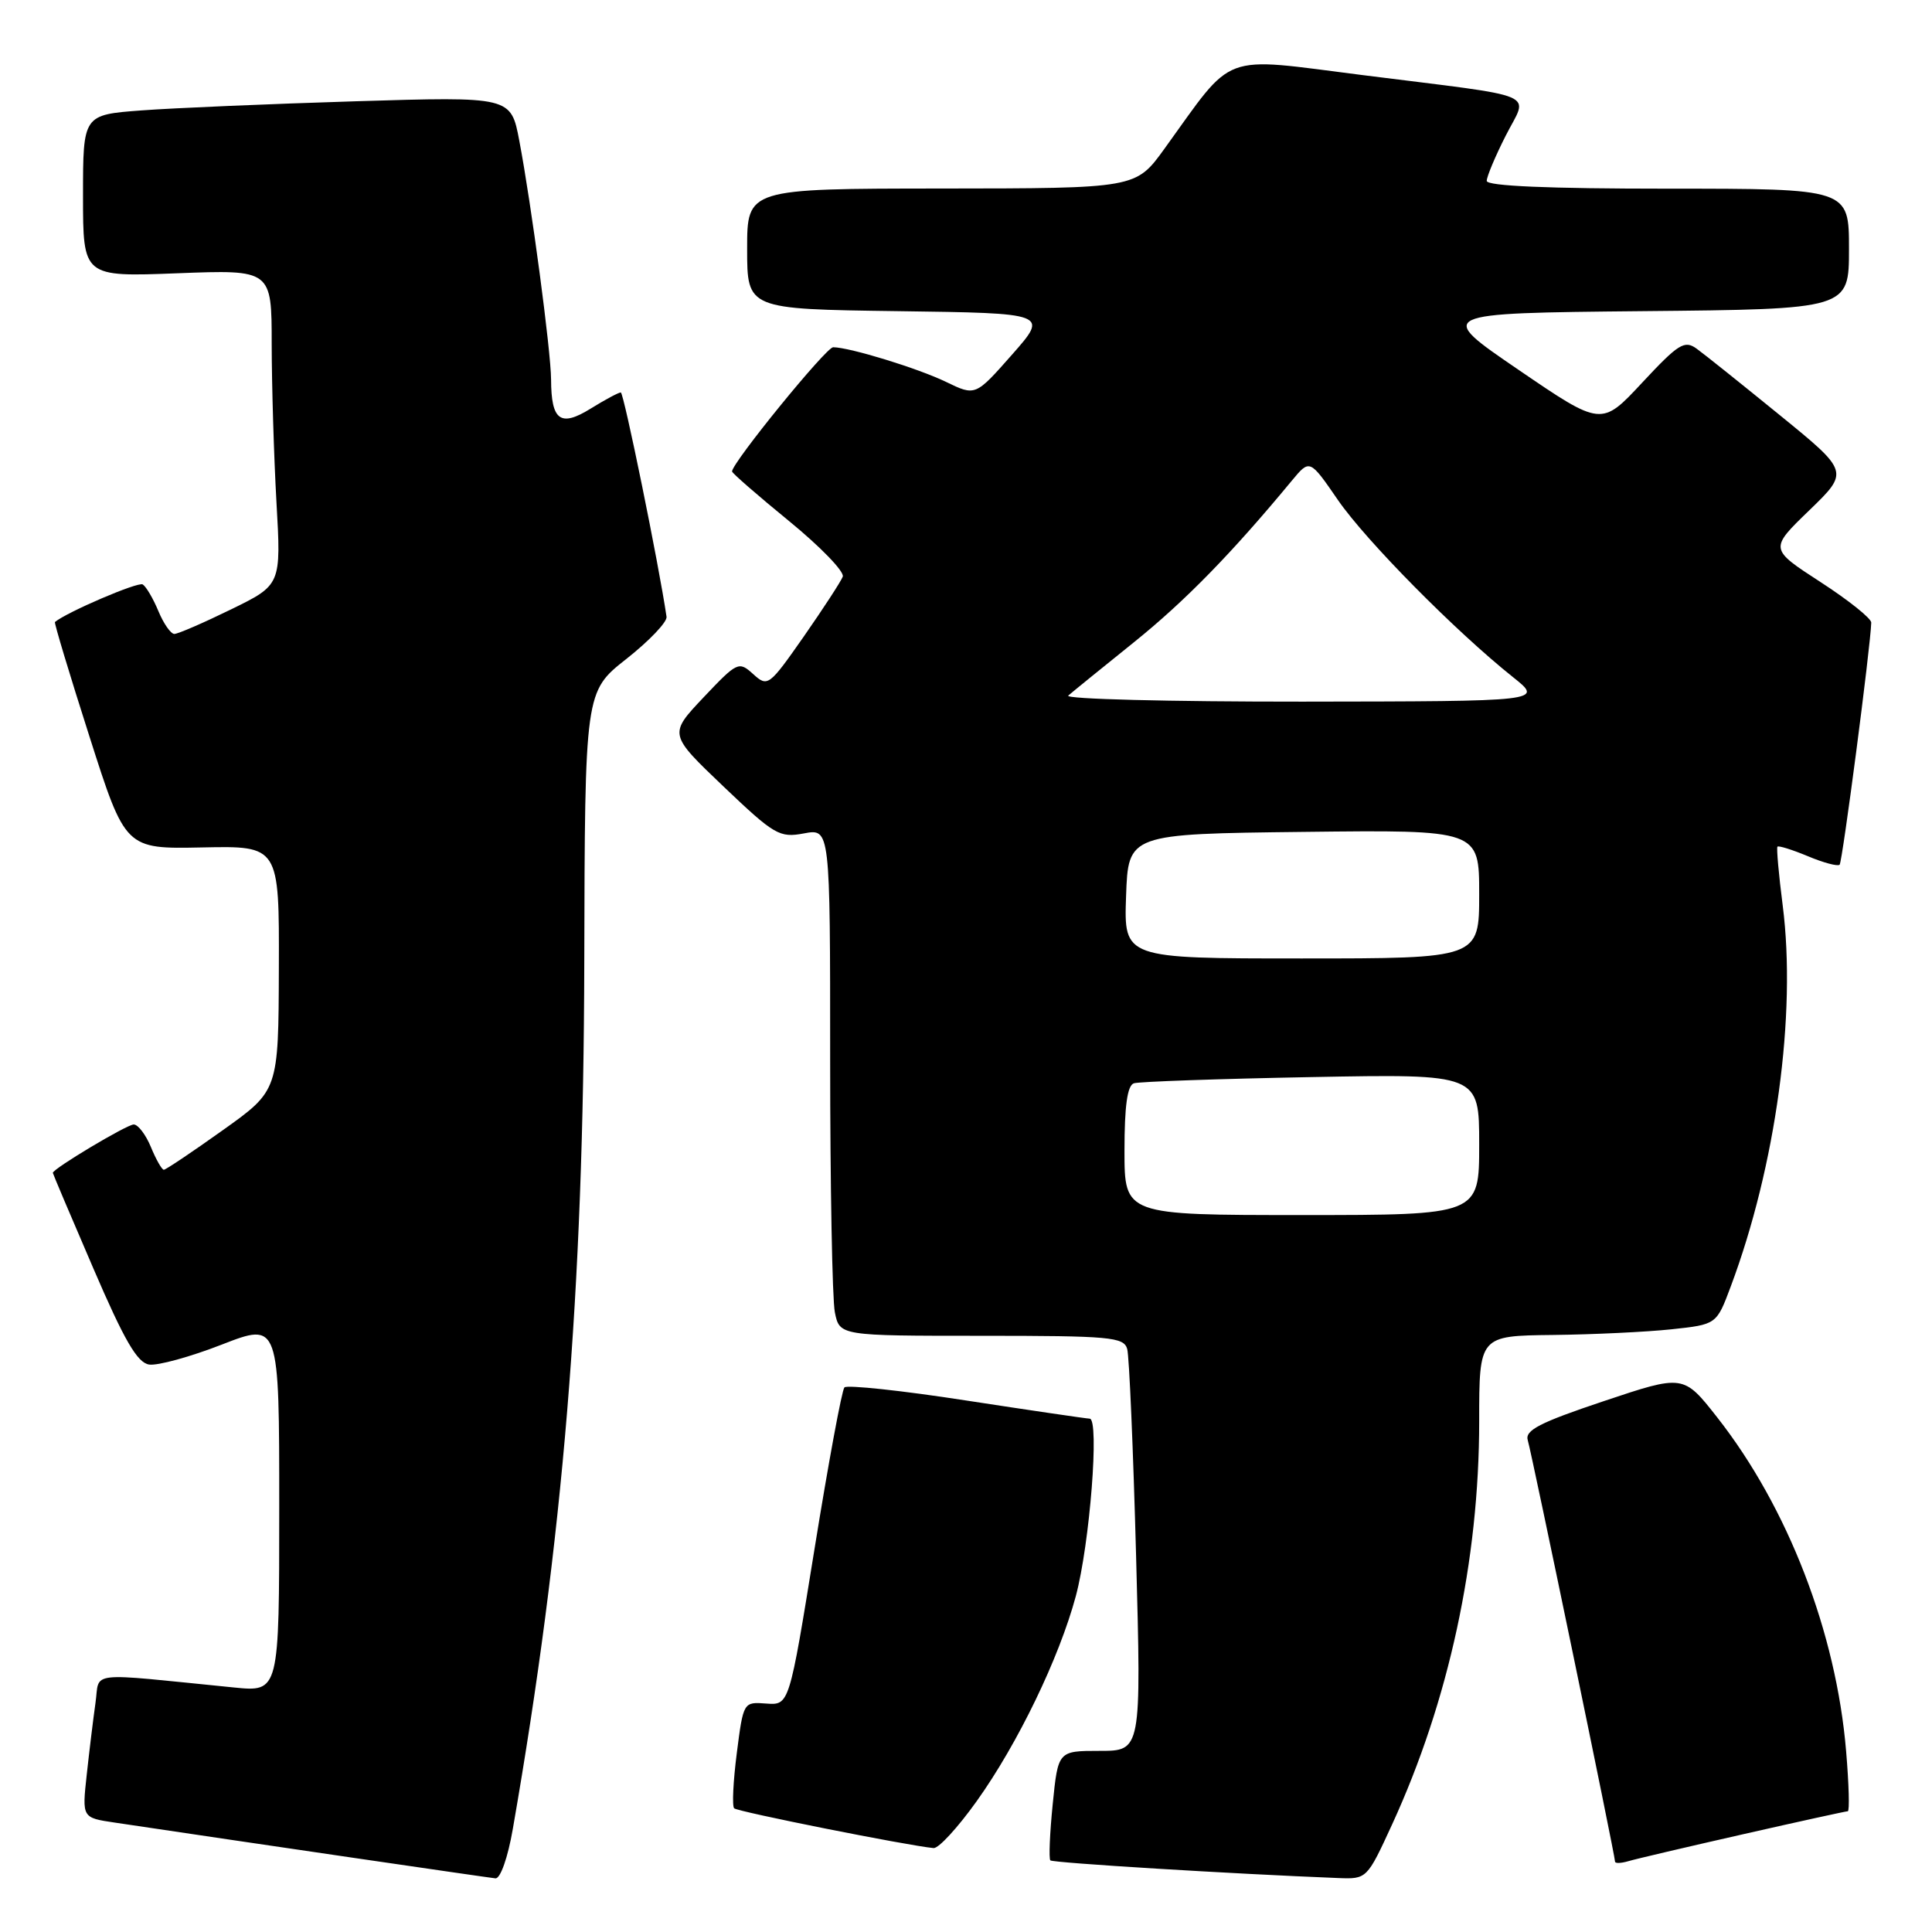 <?xml version="1.0" encoding="UTF-8" standalone="no"?>
<!DOCTYPE svg PUBLIC "-//W3C//DTD SVG 1.1//EN" "http://www.w3.org/Graphics/SVG/1.1/DTD/svg11.dtd" >
<svg xmlns="http://www.w3.org/2000/svg" xmlns:xlink="http://www.w3.org/1999/xlink" version="1.1" viewBox="0 0 256 256">
 <g >
 <path fill="currentColor"
d=" M 67.95 242.35 C 74.62 204.04 77.33 171.24 77.42 127.57 C 77.50 91.64 77.50 91.64 83.00 87.31 C 86.03 84.92 88.42 82.41 88.32 81.73 C 87.32 74.87 82.65 52.00 82.26 52.00 C 81.97 52.00 80.17 52.96 78.27 54.14 C 74.25 56.63 73.04 55.74 73.02 50.28 C 73.00 46.51 70.41 27.06 68.81 18.65 C 67.70 12.79 67.70 12.79 47.10 13.42 C 35.77 13.77 23.01 14.31 18.75 14.63 C 11.00 15.21 11.00 15.21 11.00 25.95 C 11.00 36.69 11.00 36.69 23.50 36.21 C 36.00 35.73 36.00 35.73 36.00 45.61 C 36.01 51.05 36.29 60.45 36.63 66.50 C 37.26 77.50 37.26 77.50 30.61 80.75 C 26.95 82.54 23.58 84.00 23.10 84.00 C 22.63 84.00 21.68 82.64 20.99 80.98 C 20.30 79.32 19.37 77.73 18.91 77.44 C 18.29 77.06 8.89 81.09 7.28 82.42 C 7.16 82.52 9.21 89.33 11.84 97.55 C 16.61 112.50 16.61 112.50 26.80 112.29 C 37.00 112.08 37.00 112.08 36.95 128.29 C 36.90 144.50 36.90 144.50 29.53 149.75 C 25.48 152.64 21.96 155.00 21.71 155.00 C 21.45 155.00 20.68 153.65 20.00 152.00 C 19.32 150.35 18.29 149.00 17.72 149.00 C 16.81 149.00 7.00 154.87 7.00 155.41 C 7.00 155.52 9.41 161.21 12.36 168.05 C 16.48 177.63 18.19 180.57 19.76 180.81 C 20.89 180.98 25.22 179.79 29.40 178.16 C 37.00 175.21 37.00 175.21 37.00 199.71 C 37.00 224.20 37.00 224.20 31.00 223.60 C 11.12 221.62 13.27 221.37 12.65 225.66 C 12.35 227.77 11.83 232.06 11.49 235.18 C 10.87 240.86 10.87 240.86 15.19 241.50 C 33.13 244.18 64.71 248.80 65.65 248.89 C 66.30 248.95 67.29 246.16 67.95 242.35 Z  M 184.46 241.75 C 191.98 225.38 196.00 206.77 196.00 188.32 C 196.00 177.00 196.00 177.00 205.75 176.89 C 211.11 176.83 218.19 176.49 221.47 176.14 C 227.45 175.50 227.45 175.50 229.32 170.50 C 235.31 154.53 238.06 134.39 236.22 120.00 C 235.69 115.88 235.38 112.36 235.52 112.19 C 235.67 112.02 237.48 112.59 239.55 113.45 C 241.61 114.32 243.51 114.82 243.76 114.58 C 244.13 114.21 247.86 85.68 247.95 82.50 C 247.97 81.95 244.94 79.53 241.22 77.12 C 234.45 72.73 234.45 72.73 239.74 67.62 C 245.03 62.50 245.03 62.50 235.82 55.00 C 230.76 50.88 225.80 46.91 224.81 46.20 C 223.21 45.04 222.40 45.55 217.60 50.70 C 212.20 56.50 212.20 56.50 201.21 49.00 C 190.22 41.50 190.22 41.50 217.61 41.23 C 245.00 40.97 245.00 40.97 245.00 32.98 C 245.00 25.00 245.00 25.00 221.00 25.00 C 205.15 25.00 197.00 24.65 197.00 23.97 C 197.00 23.40 198.13 20.71 199.51 17.99 C 202.50 12.08 204.63 12.99 180.55 9.95 C 161.46 7.54 163.69 6.72 154.28 19.73 C 150.50 24.96 150.50 24.96 124.75 24.98 C 99.00 25.00 99.00 25.00 99.00 32.98 C 99.00 40.96 99.00 40.96 118.97 41.23 C 138.94 41.50 138.94 41.50 134.10 46.99 C 129.25 52.49 129.25 52.49 125.37 50.61 C 121.63 48.80 112.64 46.04 110.40 46.01 C 109.47 46.00 97.00 61.32 97.00 62.47 C 97.00 62.69 100.40 65.65 104.56 69.05 C 108.72 72.45 111.92 75.76 111.67 76.41 C 111.42 77.06 109.09 80.63 106.50 84.35 C 101.89 90.94 101.72 91.06 99.80 89.32 C 97.89 87.59 97.70 87.68 93.22 92.41 C 88.61 97.29 88.61 97.29 95.84 104.19 C 102.62 110.65 103.28 111.04 106.53 110.43 C 110.00 109.78 110.00 109.78 110.00 140.26 C 110.00 157.03 110.28 172.16 110.62 173.87 C 111.25 177.00 111.25 177.00 130.06 177.00 C 147.11 177.00 148.91 177.16 149.36 178.75 C 149.63 179.71 150.16 192.09 150.54 206.25 C 151.23 232.00 151.23 232.00 145.71 232.00 C 140.20 232.00 140.20 232.00 139.49 239.06 C 139.10 242.94 138.96 246.30 139.18 246.51 C 139.51 246.84 163.46 248.31 177.32 248.85 C 181.11 249.00 181.14 248.97 184.46 241.75 Z  M 230.95 243.05 C 238.34 241.37 244.60 240.00 244.84 240.00 C 245.09 240.00 244.99 236.42 244.62 232.04 C 243.31 216.32 236.90 199.73 227.54 187.81 C 223.07 182.12 223.07 182.12 212.50 185.66 C 203.99 188.51 202.03 189.52 202.44 190.85 C 202.96 192.55 214.00 245.84 214.00 246.67 C 214.00 246.93 214.79 246.90 215.75 246.62 C 216.71 246.33 223.55 244.73 230.95 243.05 Z  M 129.42 238.66 C 134.87 231.03 140.35 219.68 142.55 211.50 C 144.41 204.56 145.70 188.01 144.39 187.98 C 143.90 187.96 136.53 186.88 128.00 185.57 C 119.47 184.25 112.22 183.48 111.89 183.84 C 111.55 184.20 109.77 193.83 107.93 205.23 C 104.58 225.95 104.58 225.95 101.54 225.73 C 98.51 225.50 98.50 225.51 97.63 232.29 C 97.15 236.03 96.99 239.32 97.28 239.61 C 97.72 240.06 120.23 244.55 123.70 244.88 C 124.36 244.95 126.93 242.15 129.42 238.66 Z  M 149.00 152.47 C 149.00 146.52 149.38 143.82 150.25 143.54 C 150.94 143.32 161.51 142.95 173.75 142.72 C 196.00 142.30 196.00 142.30 196.00 151.65 C 196.00 161.00 196.00 161.00 172.50 161.00 C 149.00 161.00 149.00 161.00 149.00 152.47 Z  M 149.21 118.75 C 149.50 110.50 149.50 110.50 172.75 110.23 C 196.00 109.96 196.00 109.96 196.00 118.48 C 196.00 127.00 196.00 127.00 172.46 127.00 C 148.92 127.00 148.92 127.00 149.21 118.75 Z  M 141.55 92.17 C 142.07 91.71 145.98 88.54 150.23 85.12 C 157.03 79.65 163.23 73.30 171.20 63.66 C 173.55 60.83 173.55 60.83 177.28 66.25 C 181.00 71.65 192.89 83.68 200.50 89.74 C 204.50 92.93 204.50 92.93 172.55 92.97 C 154.98 92.98 141.03 92.63 141.55 92.17 Z "/>
</g>
</svg>